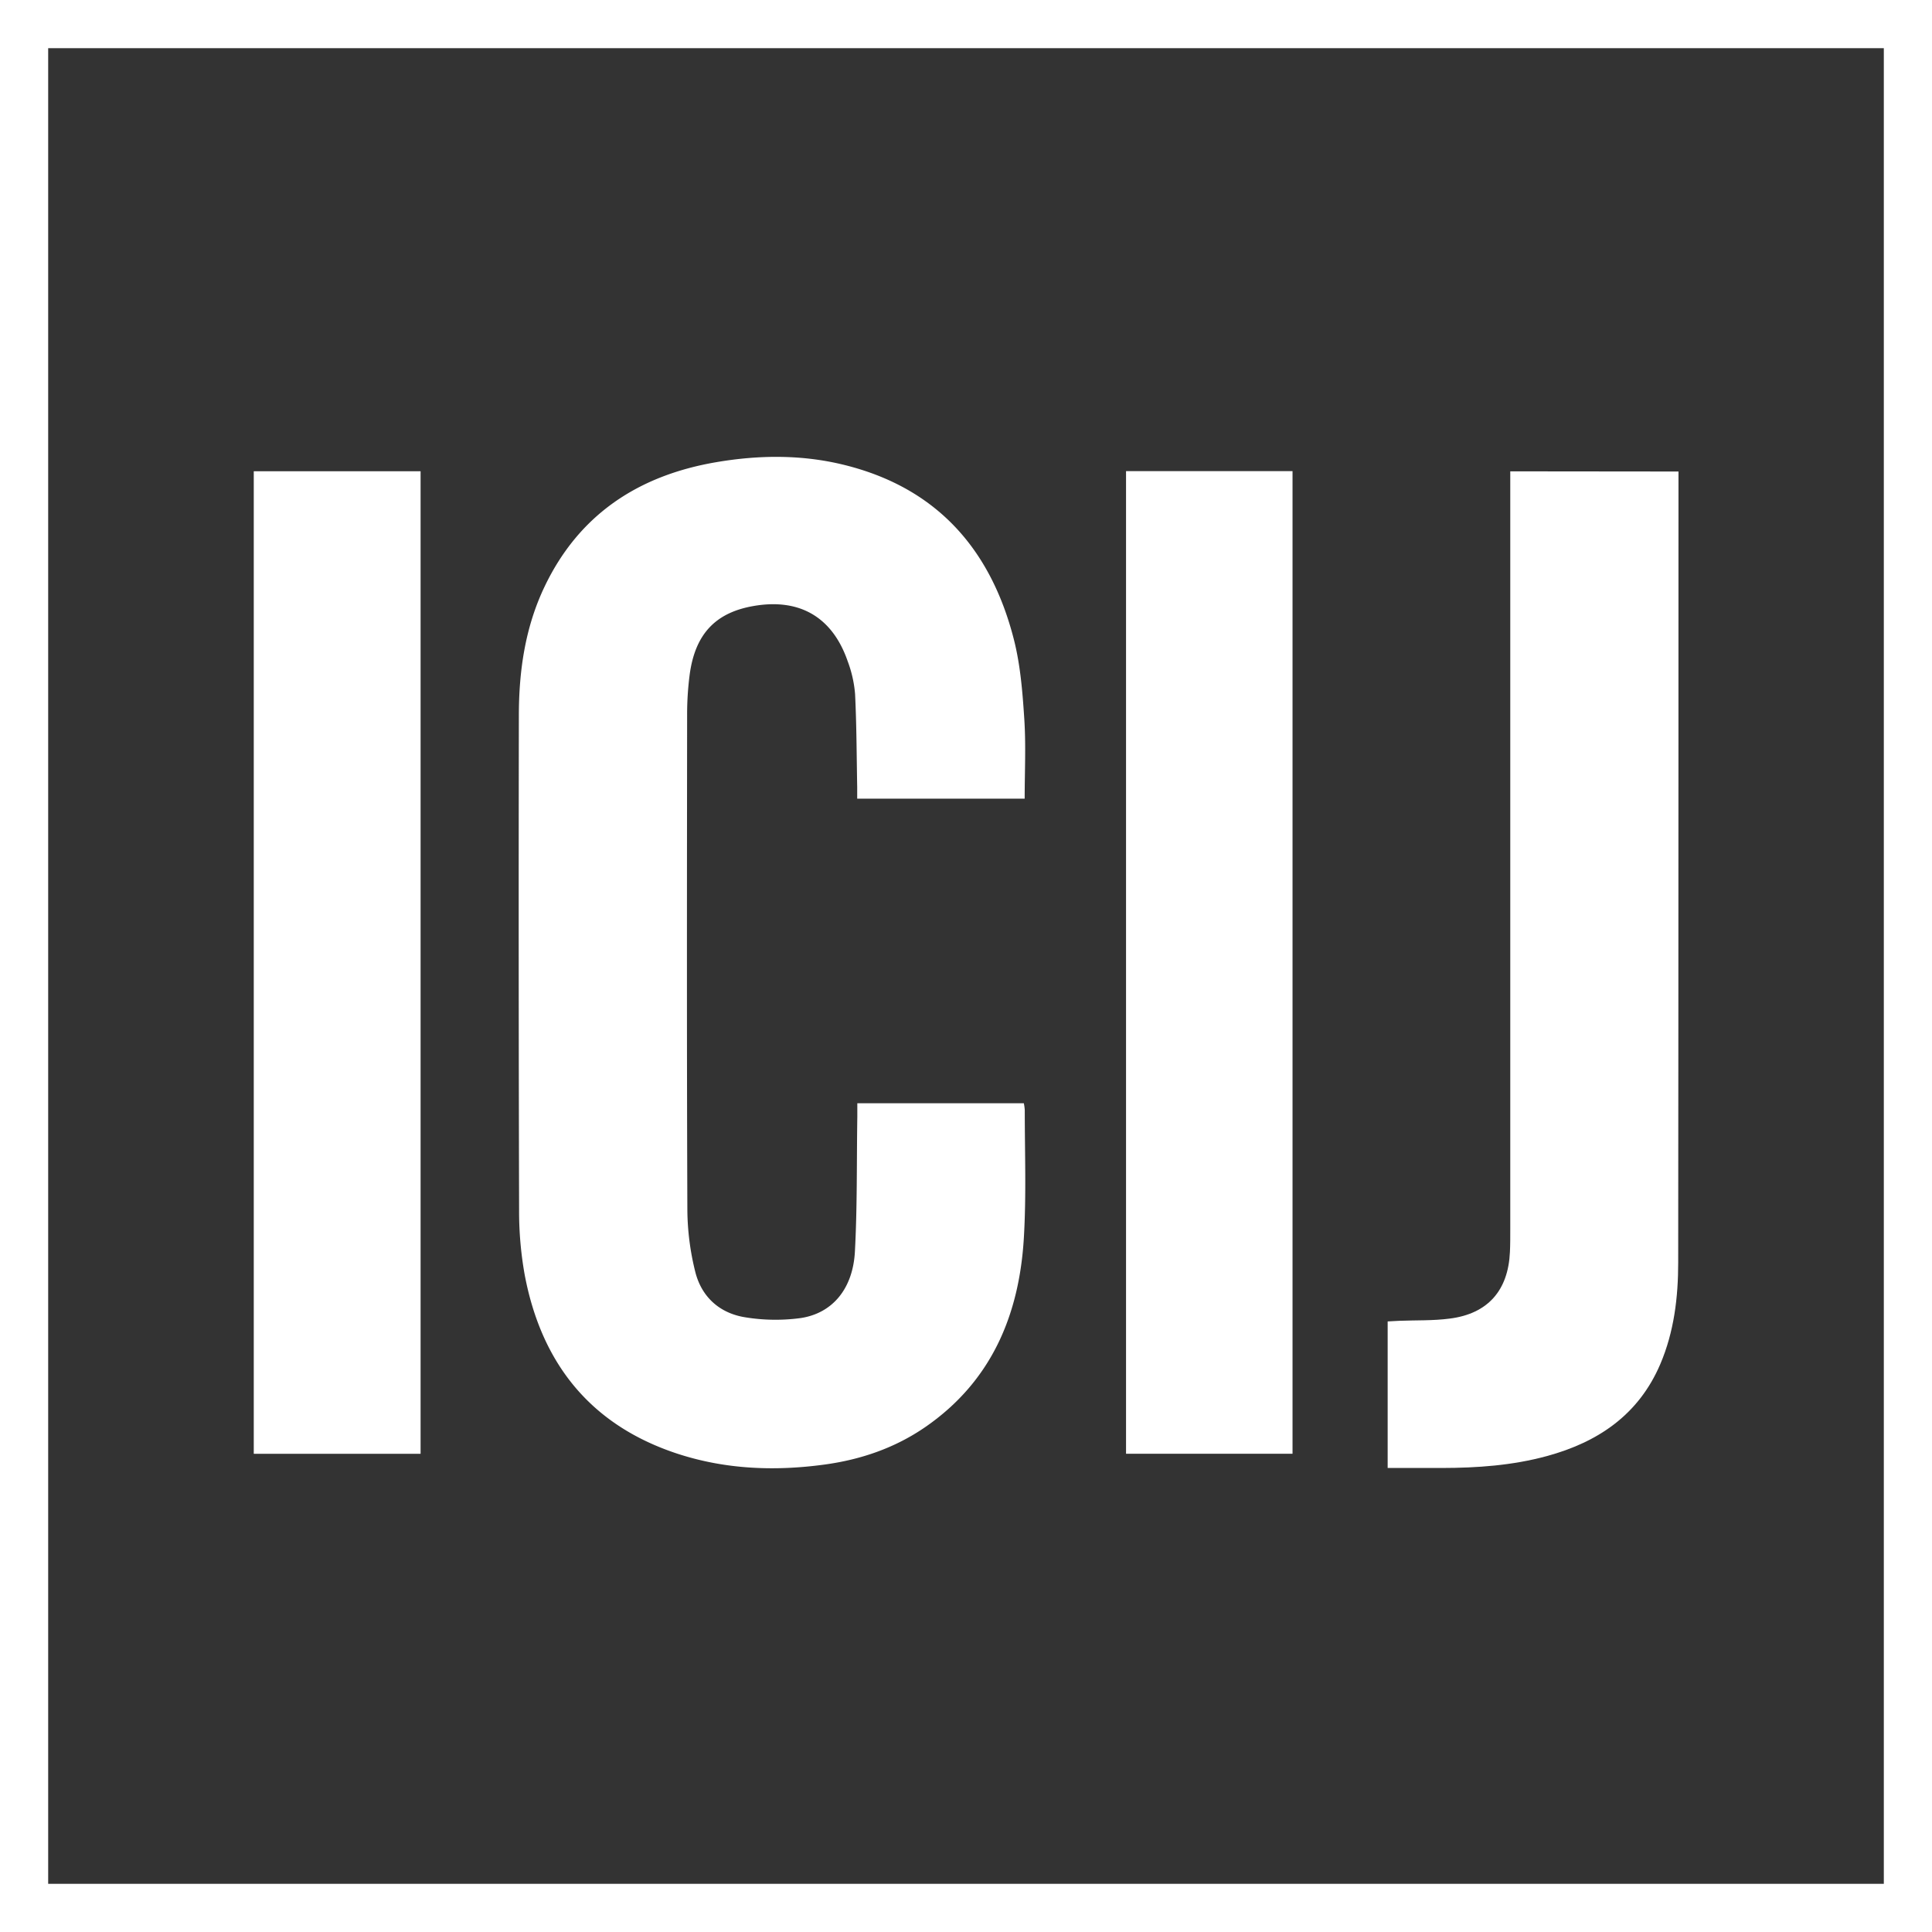 <?xml version="1.0" encoding="UTF-8" standalone="no"?>
<svg
   xmlns:dc="http://purl.org/dc/elements/1.1/"
   xmlns:cc="http://creativecommons.org/ns#"
   xmlns:rdf="http://www.w3.org/1999/02/22-rdf-syntax-ns#"
   xmlns:svg="http://www.w3.org/2000/svg"
   xmlns="http://www.w3.org/2000/svg"
   xmlns:sodipodi="http://sodipodi.sourceforge.net/DTD/sodipodi-0.dtd"
   xmlns:inkscape="http://www.inkscape.org/namespaces/inkscape"
   id="Layer_1"
   data-name="Layer 1"
   viewBox="0 0 500 500"
   version="1.1"
   sodipodi:docname="icij-white-bordered.svg"
   width="500"
   height="500"
   inkscape:version="0.92.5 (2060ec1f9f, 2020-04-08)">
  <rect x="0" y="0" width="500" height="500" fill="#333333" stroke="none"/>
  <sodipodi:namedview
     pagecolor="#ffffff"
     bordercolor="#666666"
     borderopacity="1"
     objecttolerance="10"
     gridtolerance="10"
     guidetolerance="10"
     inkscape:pageopacity="0"
     inkscape:pageshadow="2"
     inkscape:window-width="1920"
     inkscape:window-height="1016"
     id="namedview117"
     showgrid="false"
     fit-margin-top="0"
     fit-margin-left="0"
     fit-margin-right="0"
     fit-margin-bottom="0"
     inkscape:zoom="0.47916614"
     inkscape:cx="290.98165"
     inkscape:cy="513.33474"
     inkscape:window-x="0"
     inkscape:window-y="27"
     inkscape:window-maximized="1"
     inkscape:current-layer="Layer_3" />
  <defs
     id="defs4">
    <style
       id="style2">.cls-1{fill:#852308;}.cls-2{fill:#fff;}.cls-3{fill:#1e1e1e;}</style>
  </defs>
  <g
     id="Layer_3"
     data-name="Layer 3"
     transform="translate(-87.384,-383.886)">
    <g
       id="ICIJ"
       style="fill:#ffffff"
       transform="matrix(0.623,0,0,0.623,32.913,332.919)">
      <path
         class="cls-2"
         d="m 443.53,540.1 h 69.21 a 20.92,20.92 0 0 1 0.39,2.84 c 0,17.71 0.67,35.46 -0.38,53.11 -1.9,32 -13.44,59.52 -40.8,78.47 -12.64,8.75 -26.86,13.62 -42,15.68 -20.79,2.83 -41.42,2 -61.44,-4.62 -36,-11.94 -56.26,-37.69 -63.14,-74.35 a 149.72,149.72 0 0 1 -2.3,-27 q -0.27,-102.54 -0.1,-205.08 c 0,-18.59 2.6,-36.7 10.67,-53.62 14.35,-30.07 39.06,-46.2 71.24,-51.71 17.87,-3.06 35.83,-3.23 53.53,1.19 38.38,9.57 60.7,35.15 70.21,72.5 2.71,10.66 3.59,21.89 4.31,32.93 0.72,11.04 0.16,21.9 0.16,33.15 h -69.57 c 0,-1.64 0,-3.22 0,-4.8 -0.24,-12.89 -0.25,-25.79 -0.88,-38.67 a 50.12,50.12 0 0 0 -3.05,-13.57 c -6.35,-18.42 -20,-26.33 -39.13,-23 -15.84,2.74 -24.29,11.69 -26.54,28.57 a 127.78,127.78 0 0 0 -1.05,16.82 c -0.07,68.5 -0.16,137 0.1,205.5 a 109,109 0 0 0 3.25,25.56 c 2.61,10.6 10.21,17.42 21,19.06 a 78.08,78.08 0 0 0 22.84,0.28 c 13.2,-2 21.68,-12.17 22.51,-27.62 1,-18.62 0.71,-37.3 1,-56 0,-1.77 0,-3.52 0,-5.62"
         id="path8"
         inkscape:connector-curvature="0"
         style="fill:#ffffff" />
      <path
         class="cls-2"
         d="m 663.88,691.63 v -60.89 c 1.69,-0.09 3.26,-0.2 4.84,-0.26 7,-0.28 14,0 20.95,-0.92 15.82,-2 24.29,-11.68 25,-27.66 0.15,-3.15 0.14,-6.31 0.14,-9.47 q 0,-154.62 0,-309.25 v -5.57 l 69.88,0.07 c 0,0 0,220.26 -0.12,328.56 0,14.48 -1.69,28.76 -7.45,42.27 -9,21 -25.81,32.37 -47.12,38.17 -14.28,3.89 -28.9,4.92 -43.62,4.94 h -22.5"
         id="path10"
         inkscape:connector-curvature="0"
         style="fill:#ffffff" />
      <rect
         class="cls-2"
         x="192.85"
         y="277.57"
         width="69.3"
         height="408.16"
         id="rect12"
         style="fill:#ffffff" />
      <rect
         class="cls-2"
         x="555.2"
         y="277.52"
         width="69.16"
         height="408.19"
         id="rect14"
         style="fill:#ffffff" />
    </g>
    <rect
       style="fill:none;stroke:#ffffff;stroke-width:12.467;stroke-miterlimit:4;stroke-dasharray:none;stroke-opacity:1"
       id="rect237"
       width="487.533"
       height="487.533"
       x="93.617"
       y="390.12" />
  </g>
</svg>
